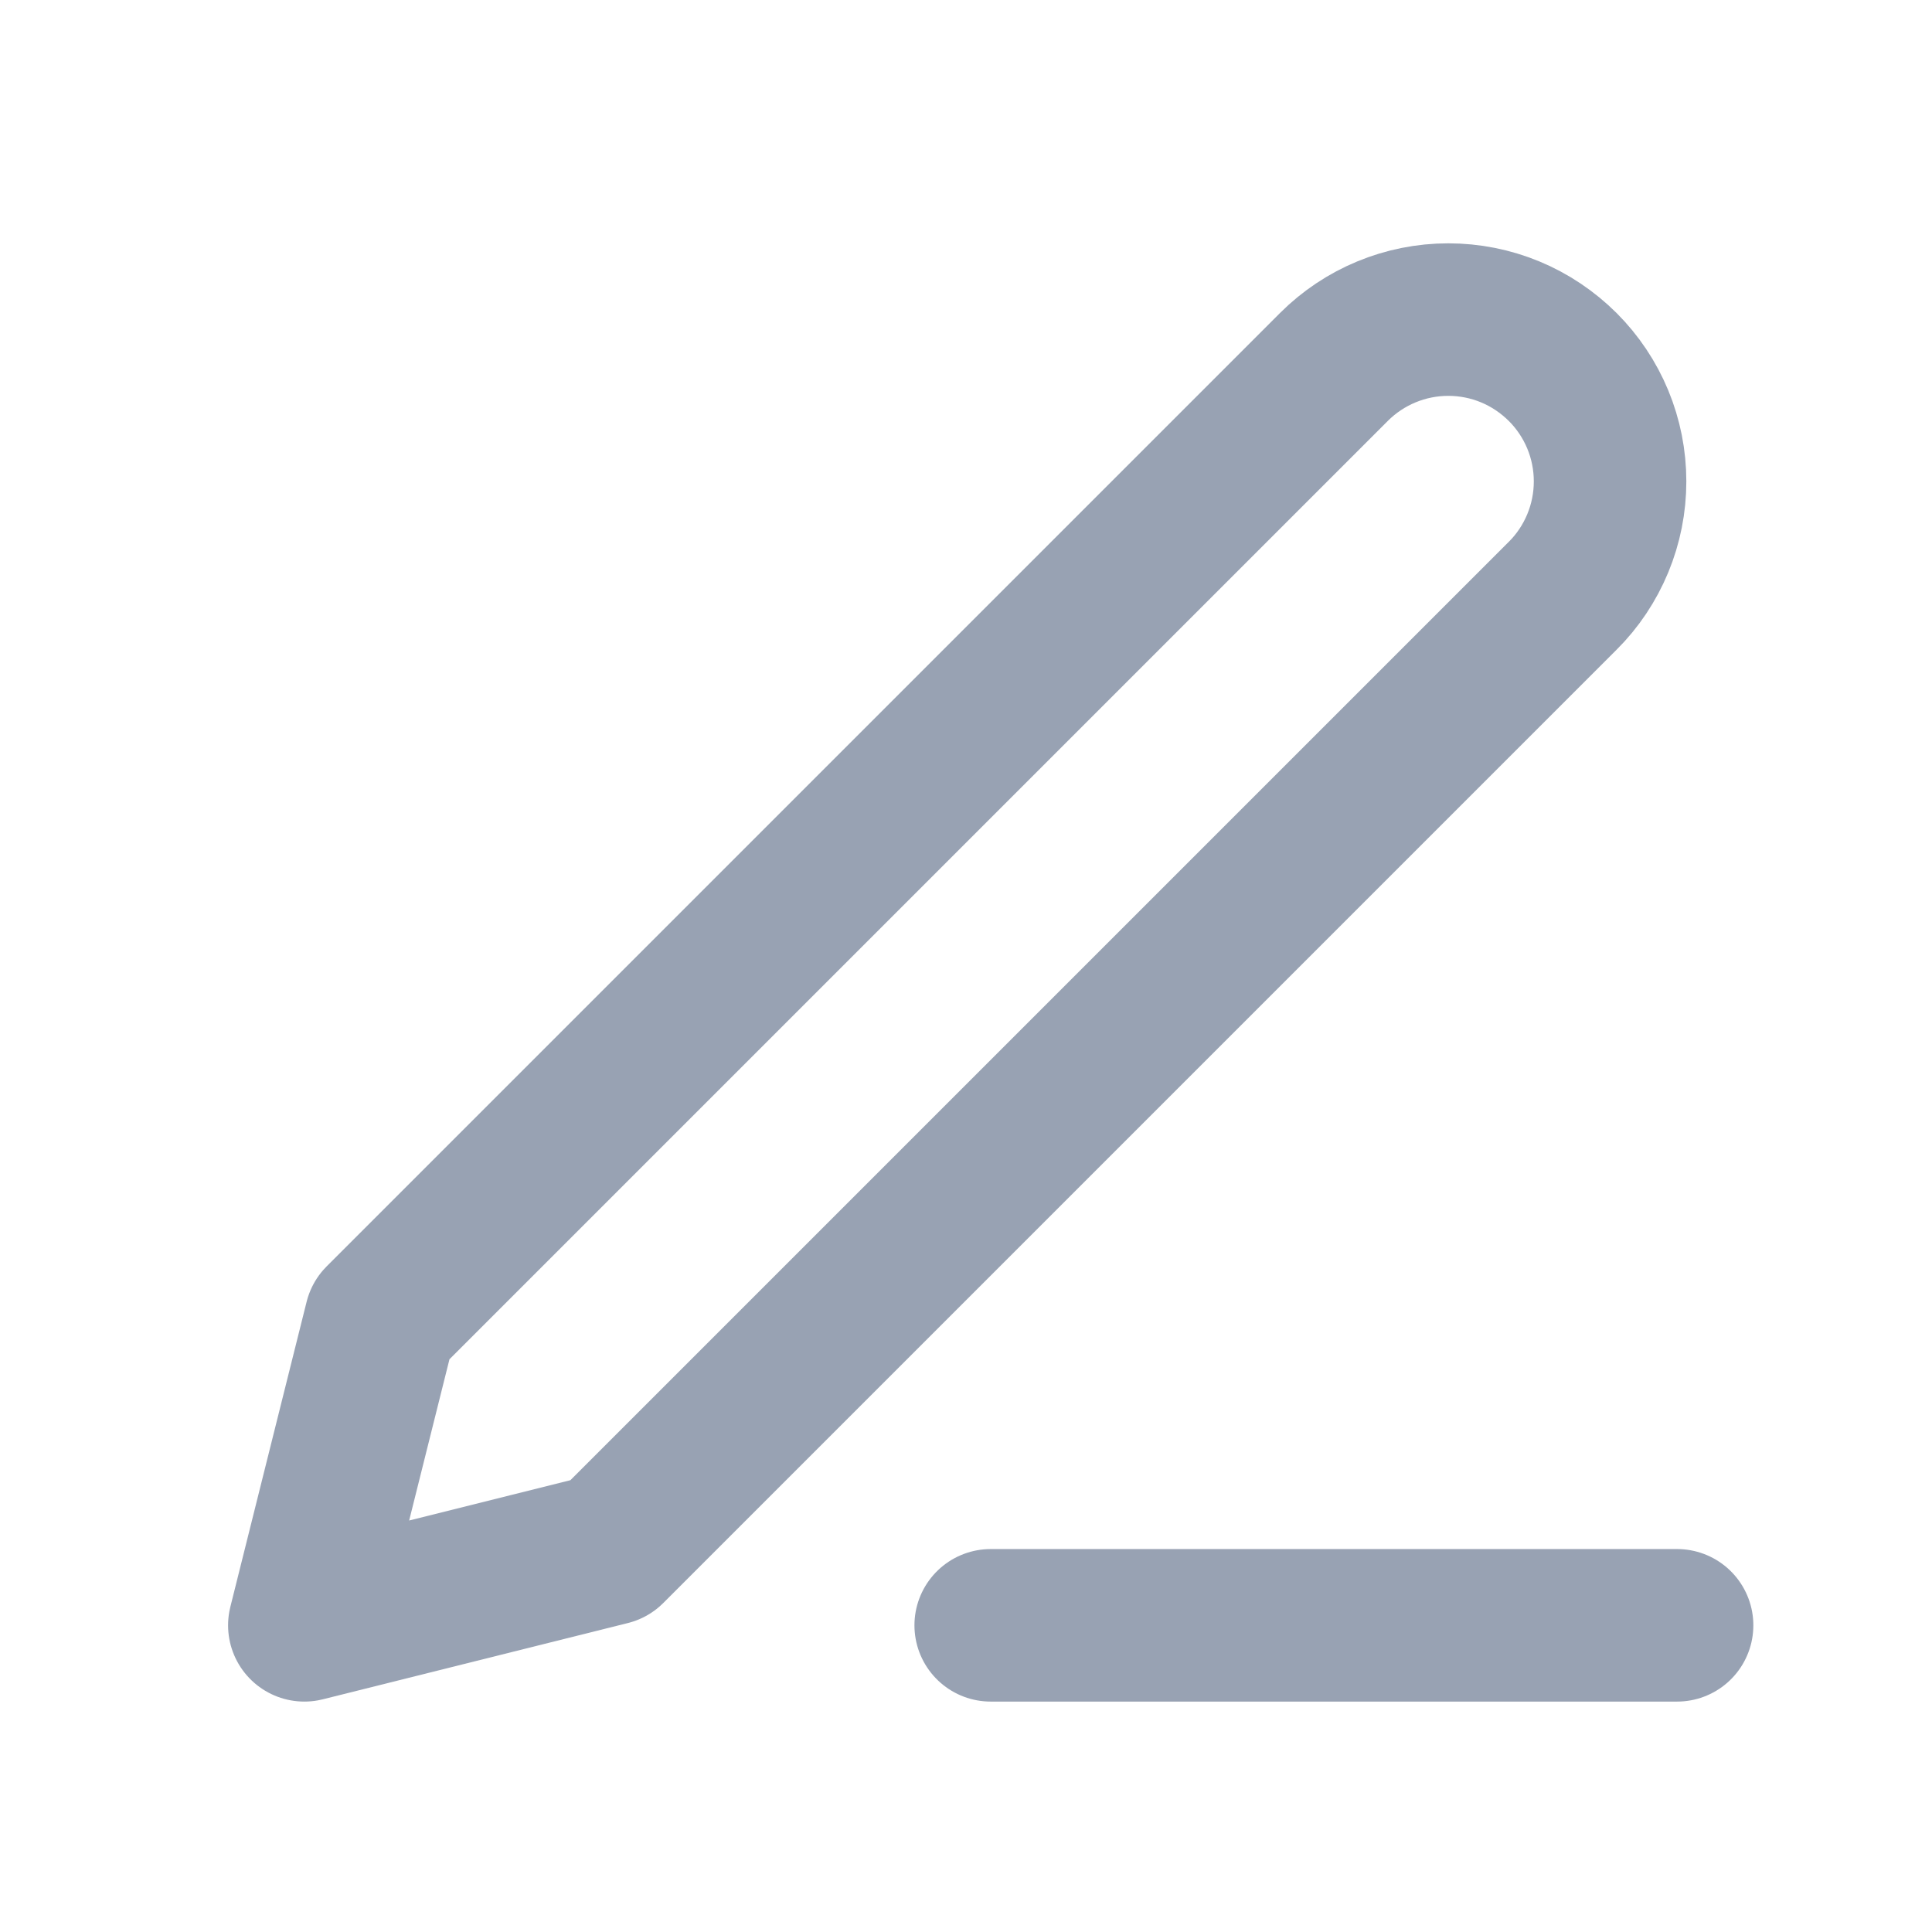 <svg width="19" height="19" viewBox="0 0 19 19" fill="none" xmlns="http://www.w3.org/2000/svg">
<path d="M9.743 15.984H16.493M13.118 3.609C13.416 3.311 13.821 3.143 14.243 3.143C14.452 3.143 14.659 3.184 14.852 3.264C15.045 3.344 15.22 3.462 15.368 3.609C15.516 3.757 15.633 3.932 15.713 4.125C15.793 4.318 15.834 4.525 15.834 4.734C15.834 4.943 15.793 5.15 15.713 5.343C15.633 5.536 15.516 5.712 15.368 5.859L5.993 15.234L2.993 15.984L3.743 12.984L13.118 3.609Z" stroke="#98A2B3" stroke-width="1.5" stroke-linecap="round" stroke-linejoin="round"/>
</svg>
